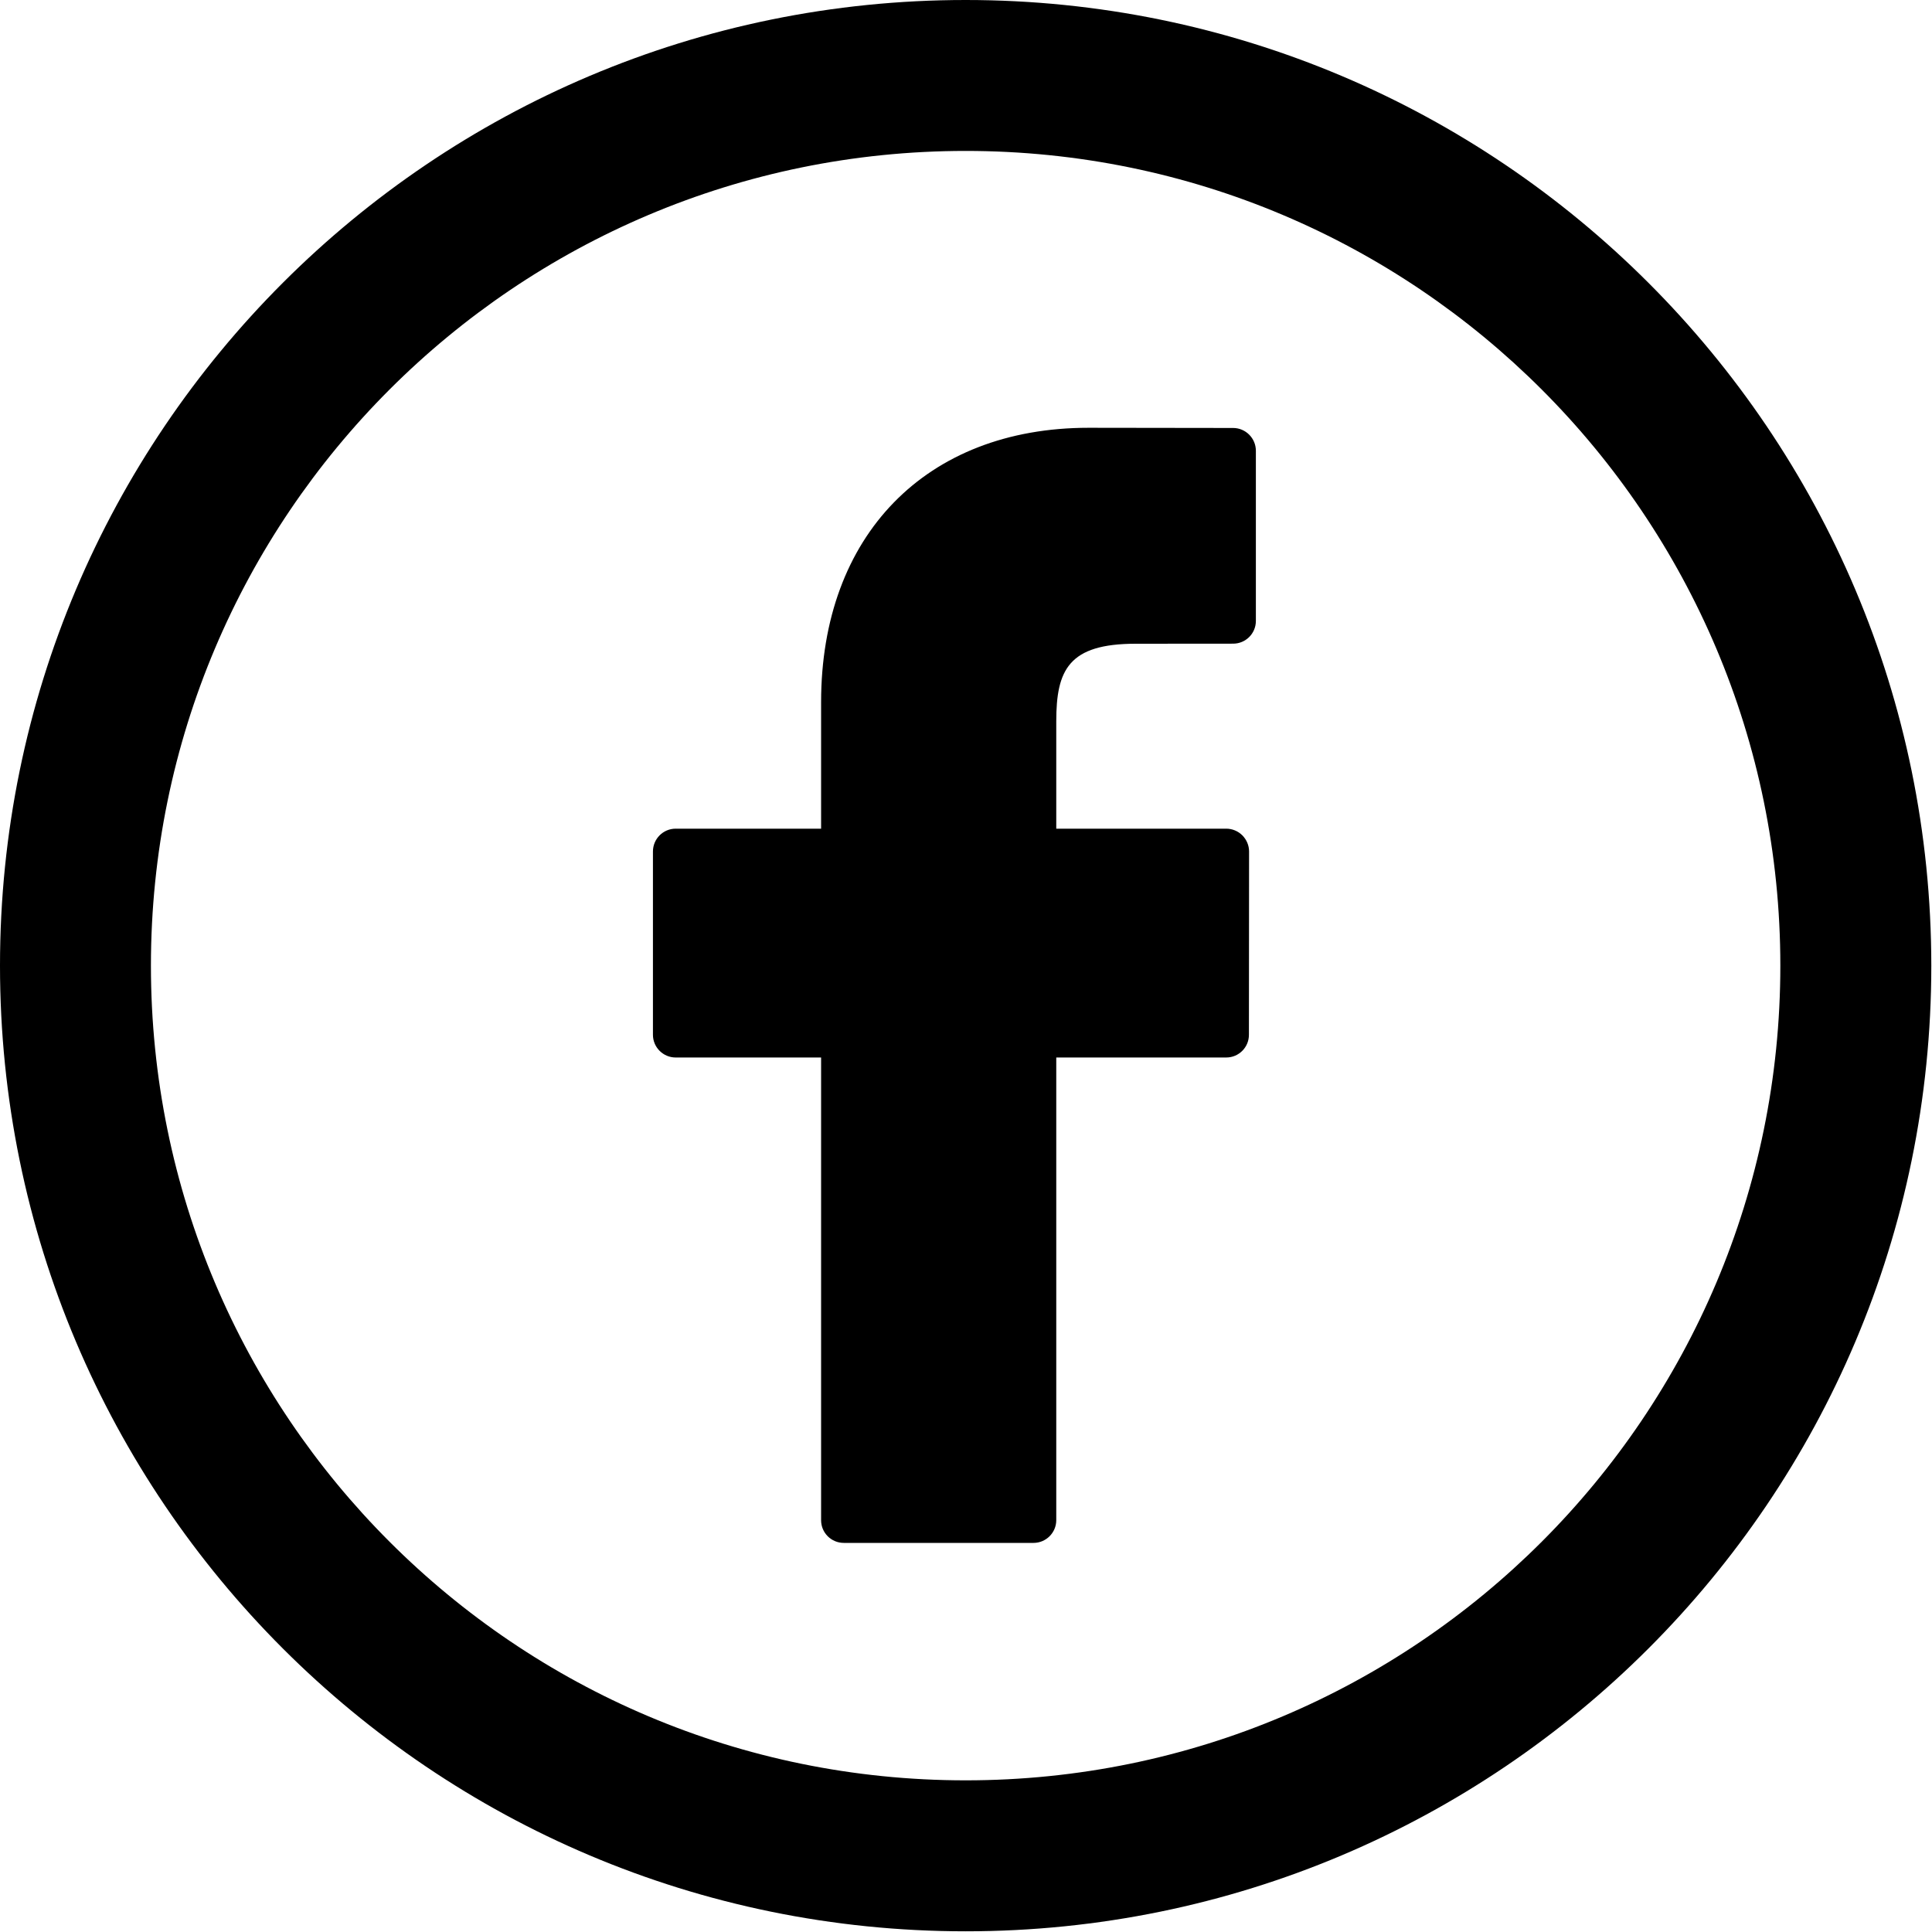 <?xml version="1.0" encoding="utf-8"?>
<!DOCTYPE svg PUBLIC "-//W3C//DTD SVG 1.1//EN" "http://www.w3.org/Graphics/SVG/1.1/DTD/svg11.dtd">
<svg version="1.1" id="facebook" xmlns="http://www.w3.org/2000/svg" xmlns:xlink="http://www.w3.org/1999/xlink" x="0px" y="0px"
	 width="50px" height="50px" viewBox="0 0 50 50" enable-background="new 0 0 50 50" xml:space="preserve">
<g>
	<path d="M24.991,0C11.188,0,0,11.188,0,24.991c0,13.803,11.188,24.991,24.991,24.991c13.803,0,24.991-11.188,24.991-24.991
		C49.98,11.188,38.794,0,24.991,0z M24.991,46.075c-11.646,0-21.085-9.439-21.085-21.084c0-11.646,9.439-21.085,21.085-21.085
		c11.646,0,21.084,9.439,21.084,21.085C46.075,36.636,36.637,46.075,24.991,46.075z"/>
	<path d="M31.915,11.076l-3.744-0.005c-4.206,0-6.921,2.787-6.921,7.101v3.274h-3.763c-0.326,0-0.589,0.265-0.589,0.591v4.744
		c0,0.322,0.263,0.587,0.589,0.587h3.763v11.975c0,0.326,0.263,0.587,0.588,0.587h4.91c0.324,0,0.588-0.265,0.588-0.587V27.368
		h4.398c0.328,0,0.588-0.265,0.588-0.587l0.004-4.744c0-0.158-0.064-0.306-0.174-0.418c-0.109-0.109-0.26-0.173-0.416-0.173h-4.4
		v-2.775c0-1.333,0.318-2.011,2.055-2.011l2.523-0.002c0.324,0,0.588-0.263,0.588-0.588v-4.406
		C32.501,11.34,32.236,11.077,31.915,11.076z"/>
</g>
</svg>

